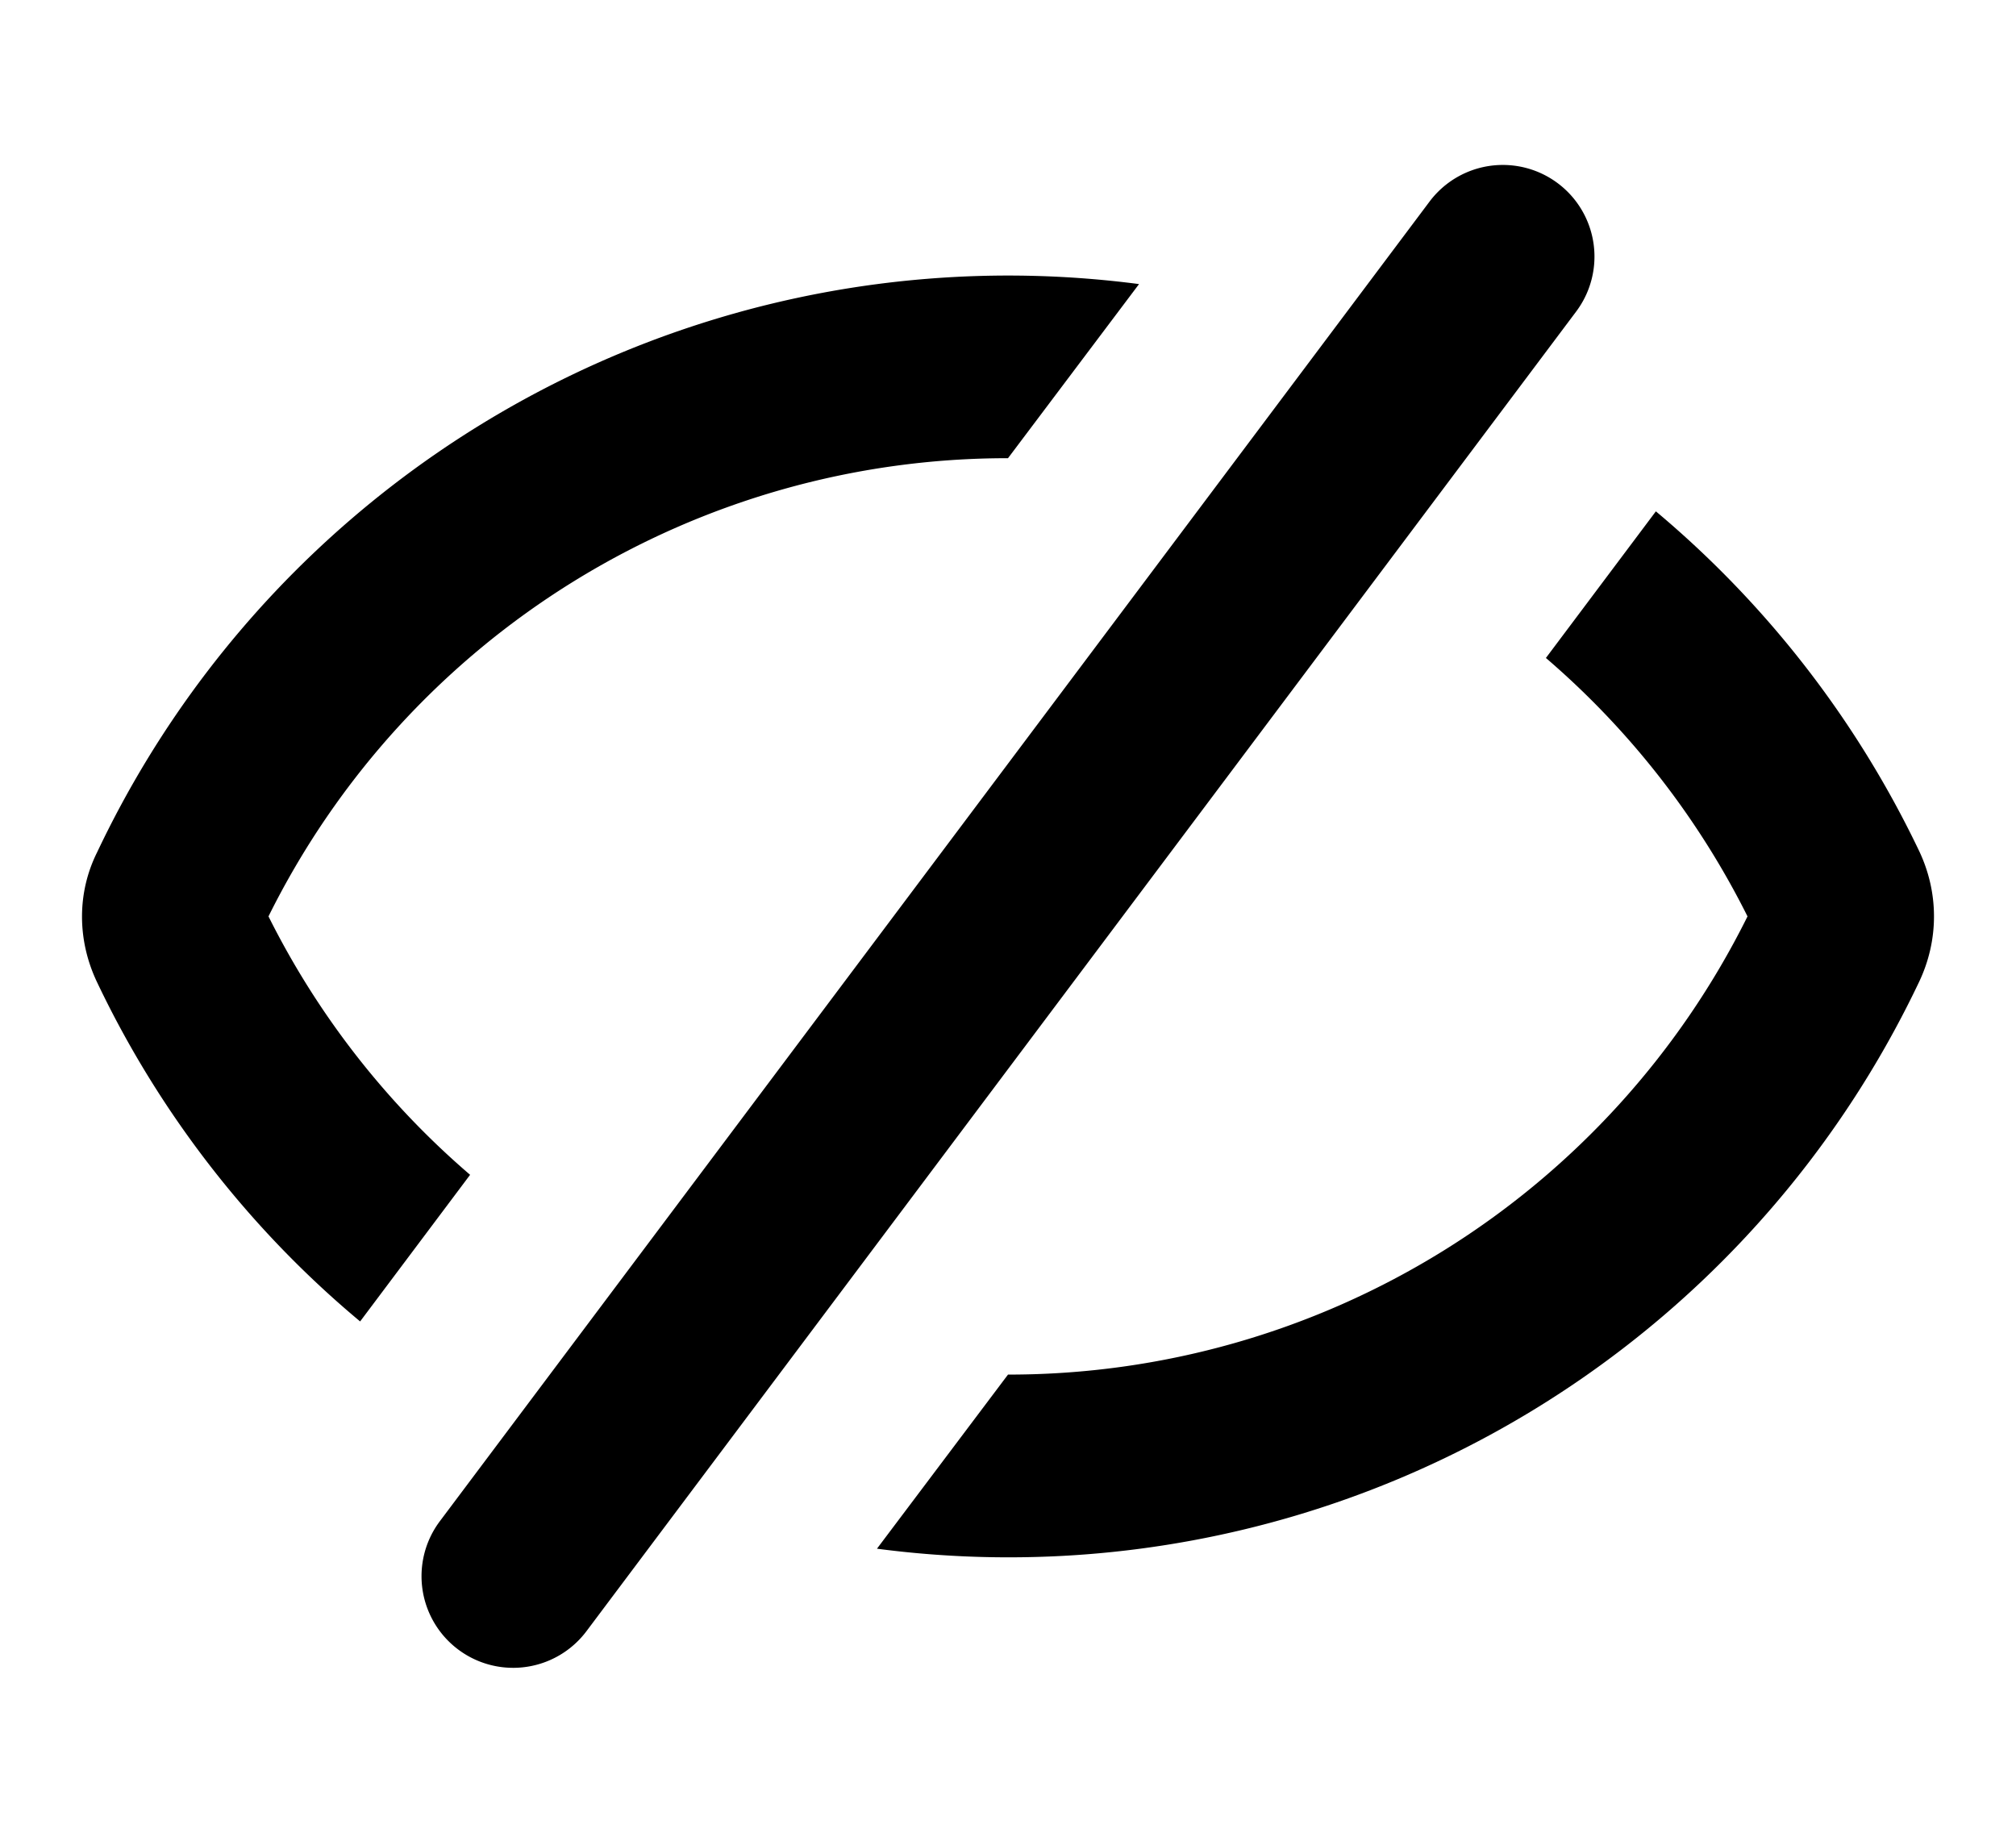 <svg xmlns="http://www.w3.org/2000/svg" viewBox="0 0 22 20" fill="currentColor"><path d="M17.2 3.4a1 1 0 1 0-1.6-1.2L4.8 16.6a1 1 0 0 0 1.6 1.2L17.2 3.4Zm-.33 3.78 1.2-1.6a11.04 11.04 0 0 1 2.87 3.7c.22.46.22.98 0 1.44A11 11 0 0 1 9.57 16.9L11 15a9 9 0 0 0 8.07-5 9.04 9.04 0 0 0-2.2-2.82ZM1.06 10.72c.68 1.43 1.67 2.7 2.87 3.7l1.2-1.6A9.03 9.03 0 0 1 2.93 10 9 9 0 0 1 11 5l1.43-1.9A11 11 0 0 0 1.06 9.3c-.22.44-.22.96 0 1.42Z"/></svg>